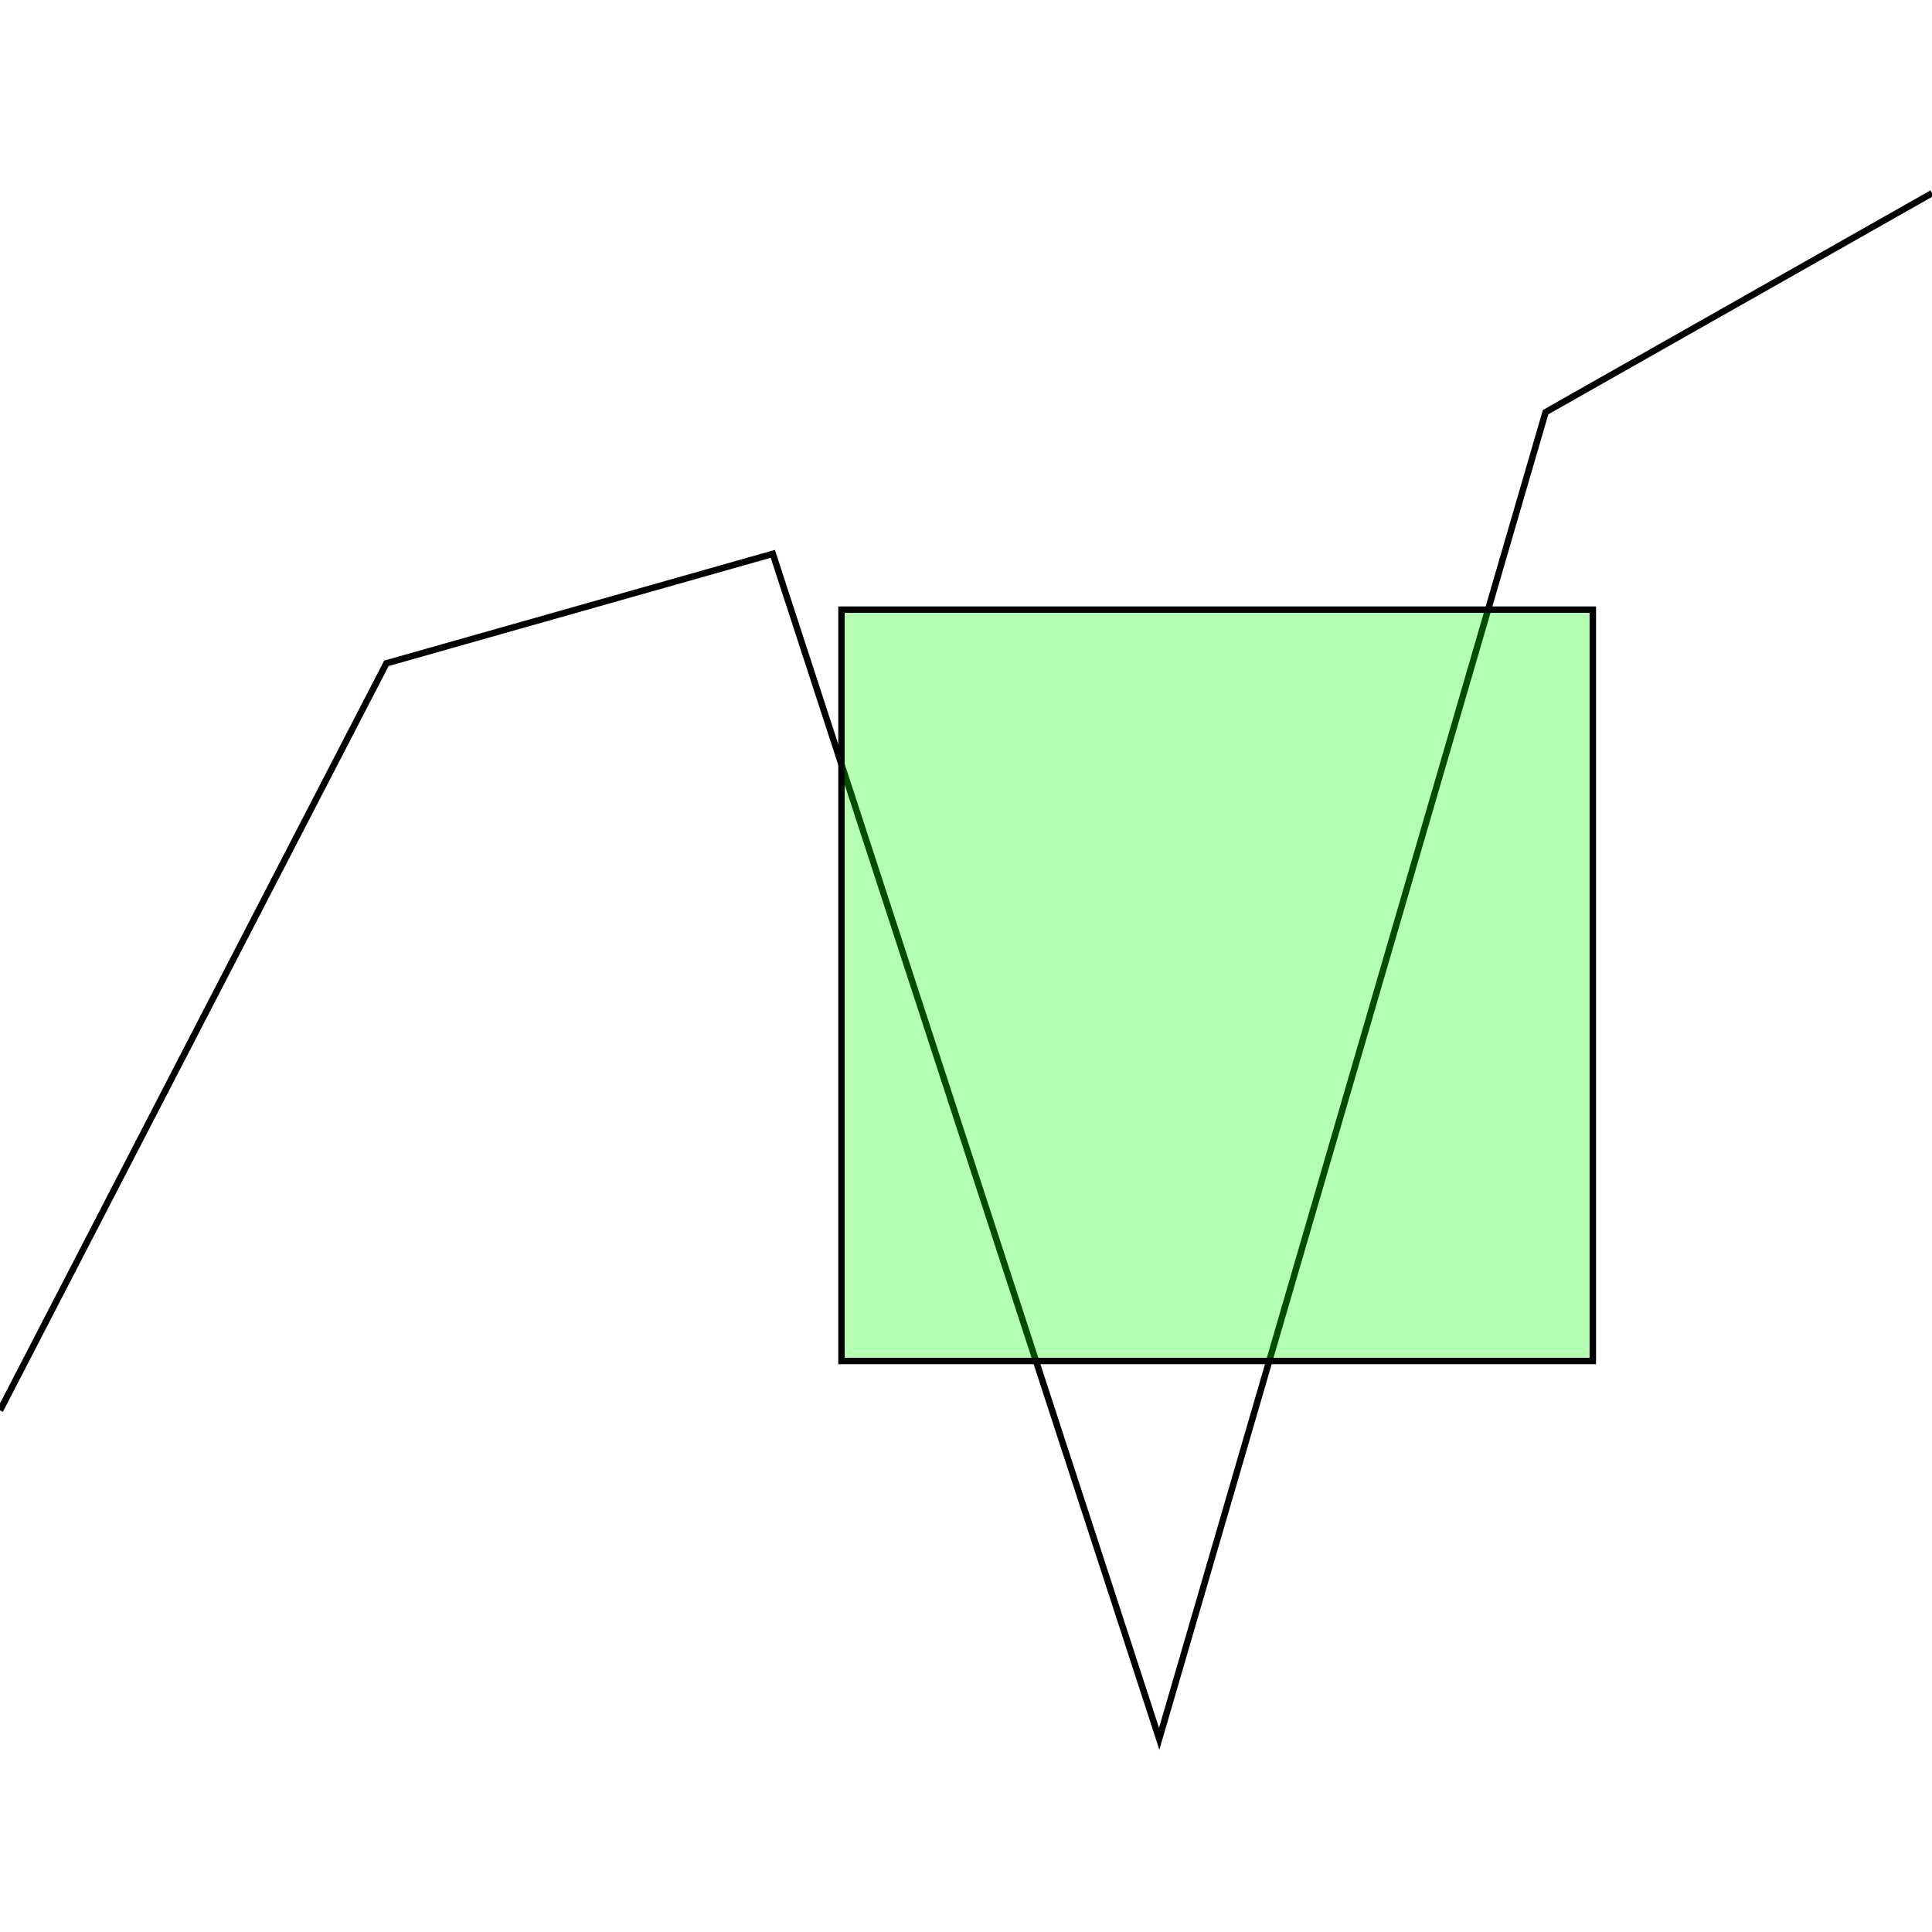 <?xml version="1.0" standalone="no"?>
<!DOCTYPE svg PUBLIC "-//W3C//DTD SVG 1.1//EN"
"http://www.w3.org/Graphics/SVG/1.1/DTD/svg11.dtd">
<svg viewBox="0 0 300 300" version="1.1"
xmlns="http://www.w3.org/2000/svg"
xmlns:xlink="http://www.w3.org/1999/xlink">
<g fill-rule="evenodd"><path d="M 0,219 L 60,103 L 120,86 L 180,270 L 240,64 L 300,30 L 300,30 L 240,64 L 180,270 L 120,86 L 60,103 L 0,219 z " style="fill-opacity:0.3;fill:rgb(255,0,0);stroke:rgb(0,0,0);stroke-width:1"/></g>
<g fill-rule="evenodd"><path d="M 130.667,211.333 L 130.667,94.667 L 247.333,94.667 L 247.333,211.333 L 130.667,211.333 z " style="fill-opacity:0.3;fill:rgb(0,255,0);stroke:rgb(0,0,0);stroke-width:1"/></g>
</svg>
